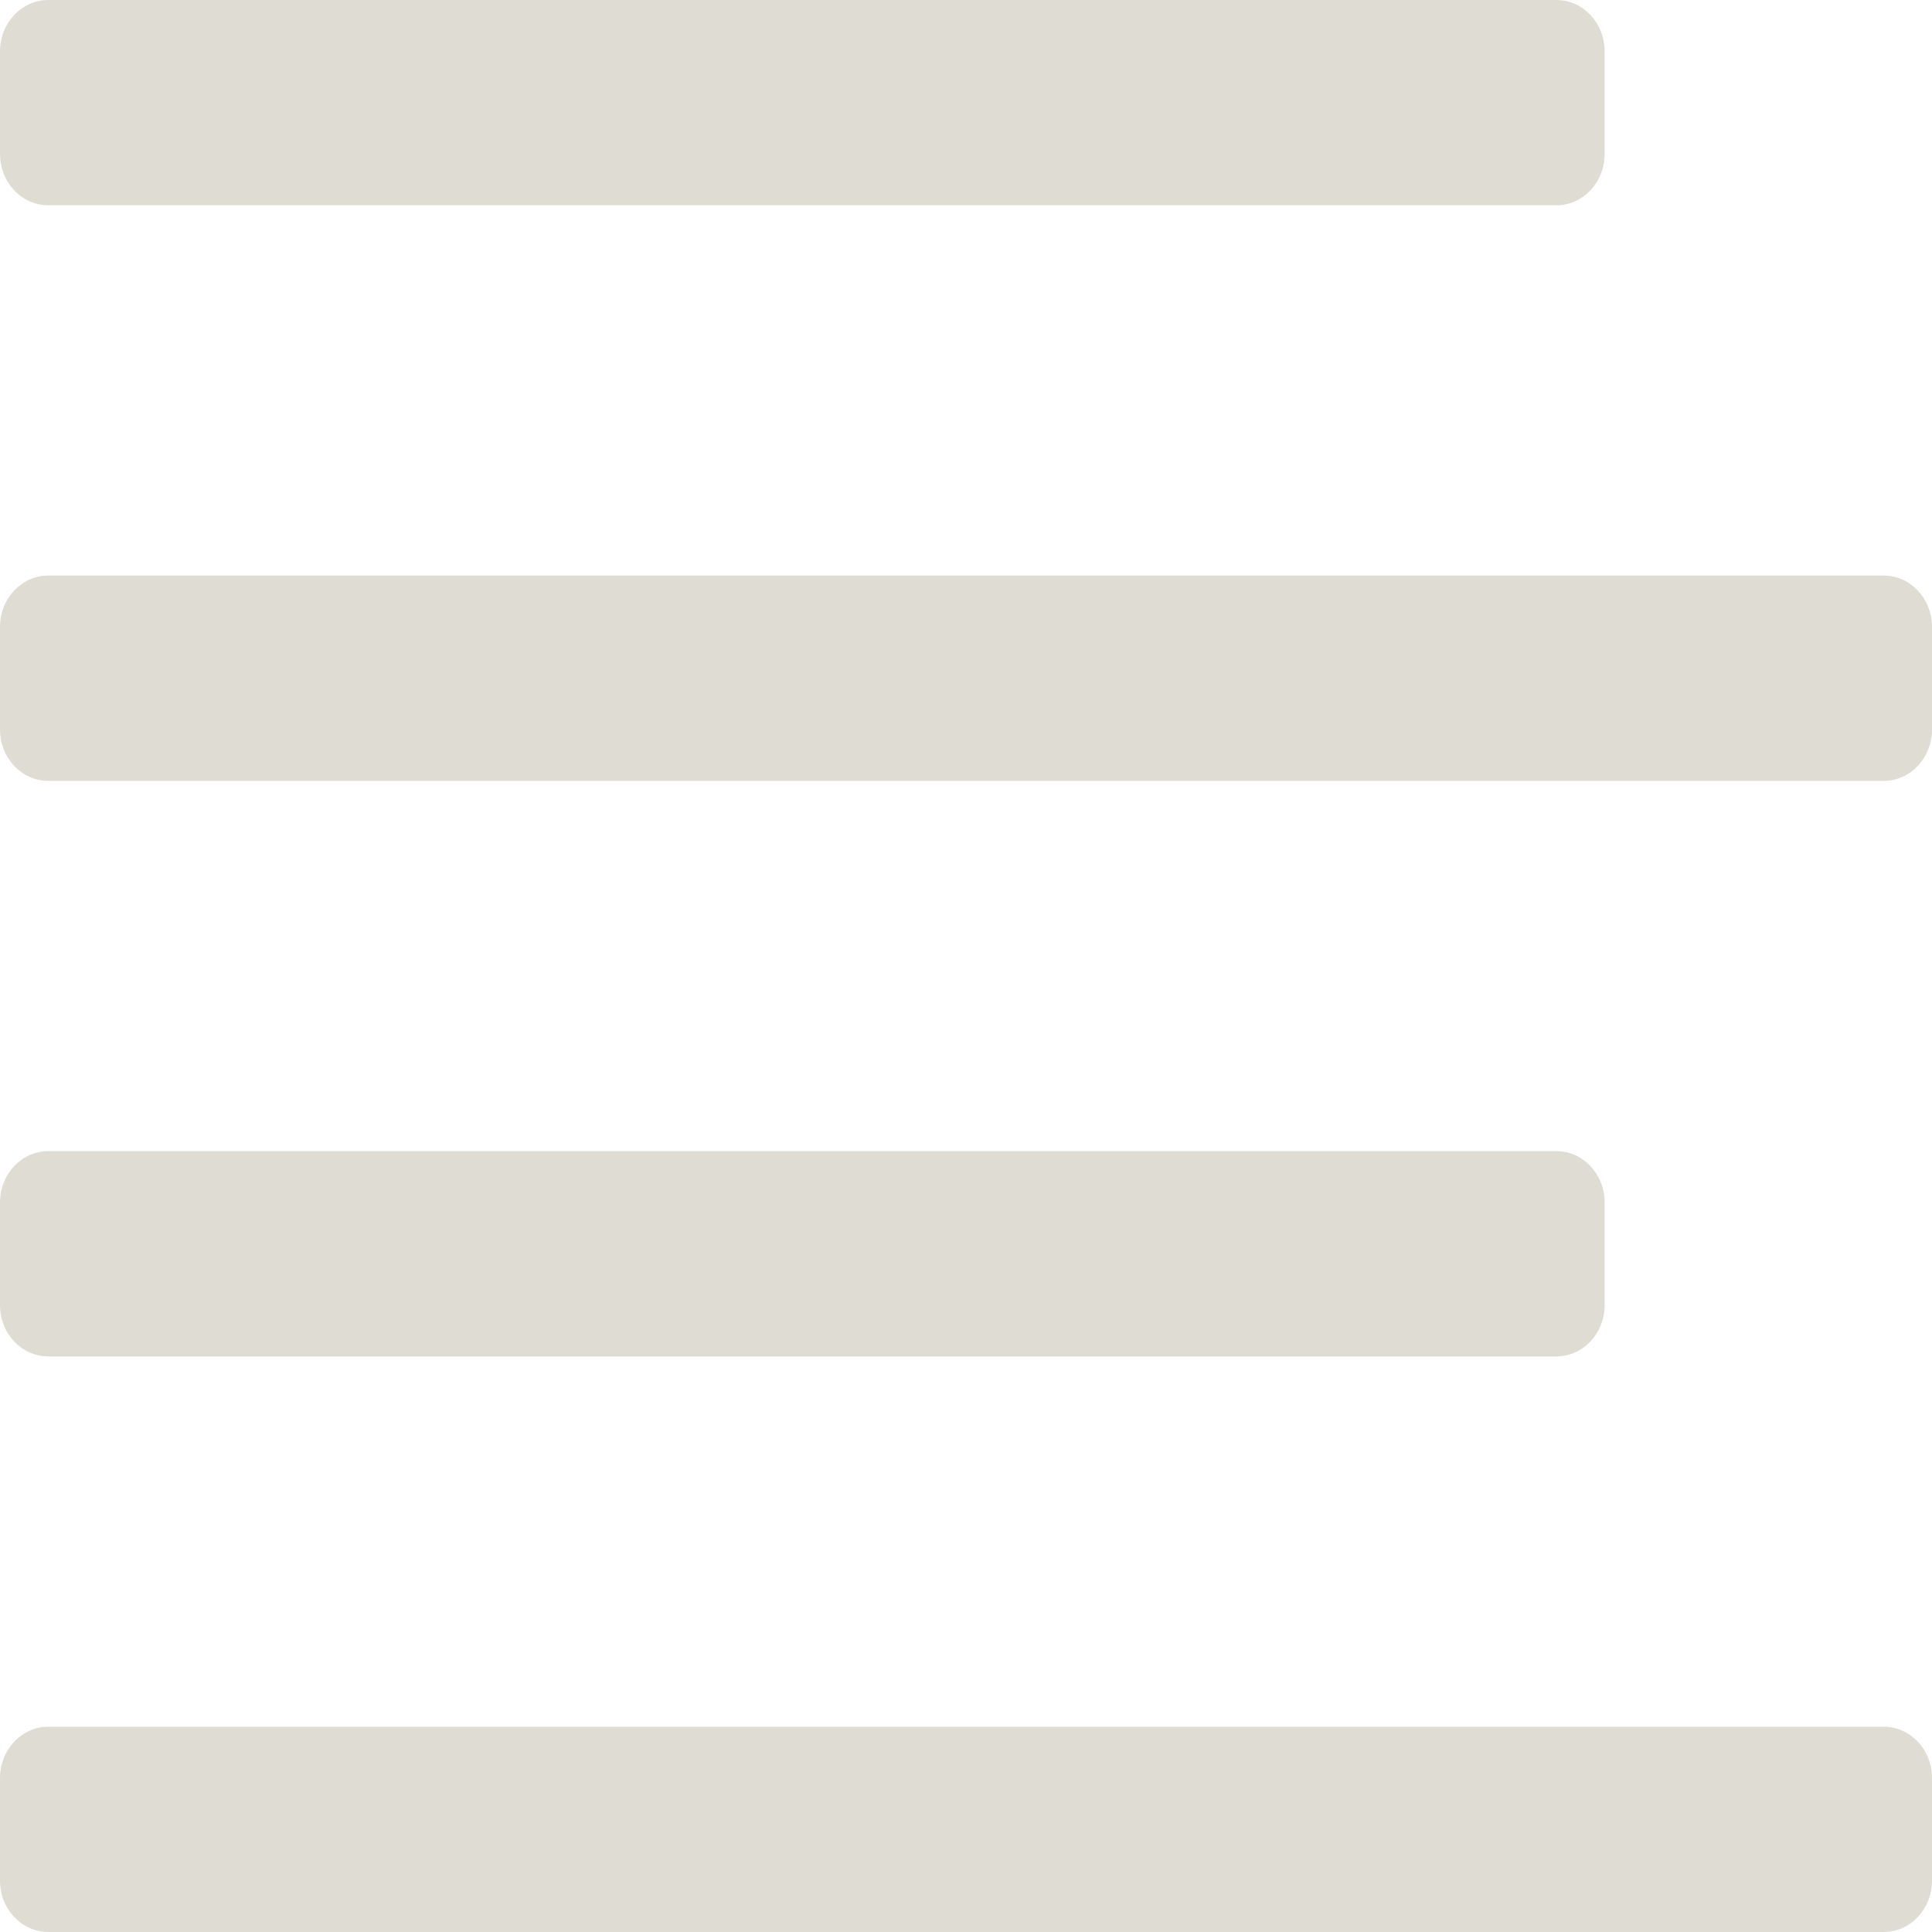 <svg width="32" height="32" viewBox="0 0 32 32" fill="none" xmlns="http://www.w3.org/2000/svg">
<path d="M25.778 19.066C26.219 19.066 26.578 19.447 26.578 19.916V21.617C26.578 22.086 26.219 22.467 25.778 22.467H0.8C0.358 22.467 0 22.086 0 21.617V19.916C0 19.447 0.358 19.066 0.8 19.066H25.778ZM25.778 0C26.219 0 26.578 0.381 26.578 0.85V2.55C26.578 3.02 26.219 3.4 25.778 3.4H0.8C0.358 3.4 0 3.02 0 2.55V0.85C0 0.381 0.358 0 0.8 0H25.778ZM0.8 12.934C0.358 12.934 0 12.553 0 12.084V10.383C0 9.914 0.358 9.533 0.8 9.533H31.2C31.642 9.533 32 9.914 32 10.383V12.084C32 12.553 31.642 12.934 31.2 12.934H0.8ZM31.2 28.6C31.642 28.6 32 28.98 32 29.45V31.15C32 31.619 31.642 32 31.2 32H0.8C0.358 32 0 31.619 0 31.15V29.45C0 28.98 0.358 28.6 0.8 28.6H31.2Z" fill="#dfddd3"/>
</svg>
